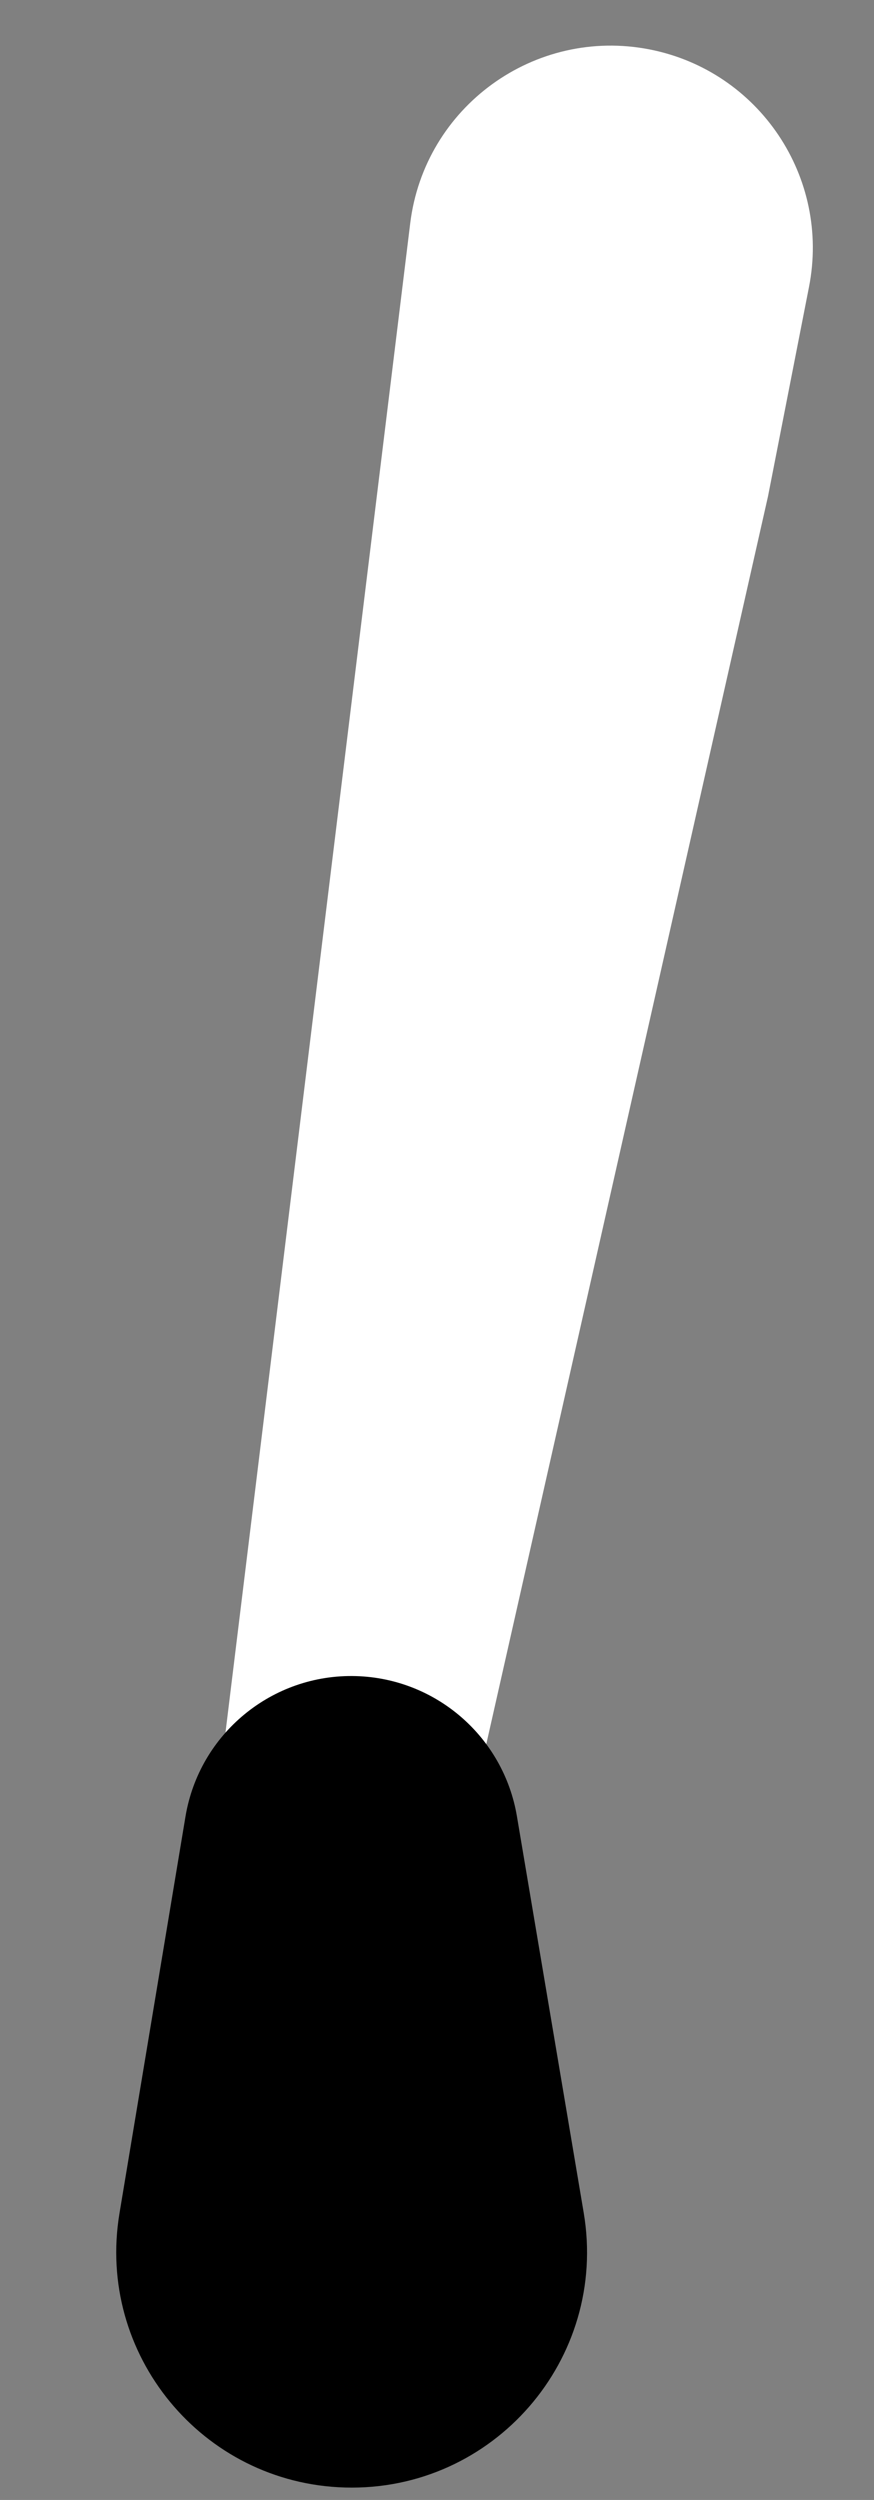 <svg width="14" height="40" viewBox="0 0 14 40" fill="none" xmlns="http://www.w3.org/2000/svg">
<rect x="0" y="0" width="14" height="40" fill="#808080" stroke="none"/>
<path d="M6.571 3.573C6.8 1.709 8.563 0.43 10.406 0.791V0.791C12.16 1.135 13.303 2.836 12.959 4.59L12.302 7.942L7.081 31.041C7.007 31.372 6.846 31.677 6.615 31.926V31.926C5.343 33.299 3.058 32.238 3.286 30.381L6.571 3.573Z" fill="white"/>
<path d="M2.971 29.066C3.192 27.74 4.358 26.78 5.701 26.818V26.818C6.986 26.854 8.066 27.793 8.28 29.06L9.35 35.405C9.745 37.748 7.902 39.867 5.527 39.801V39.801C3.241 39.737 1.538 37.669 1.914 35.413L2.971 29.066Z" fill="black"/>
</svg>
